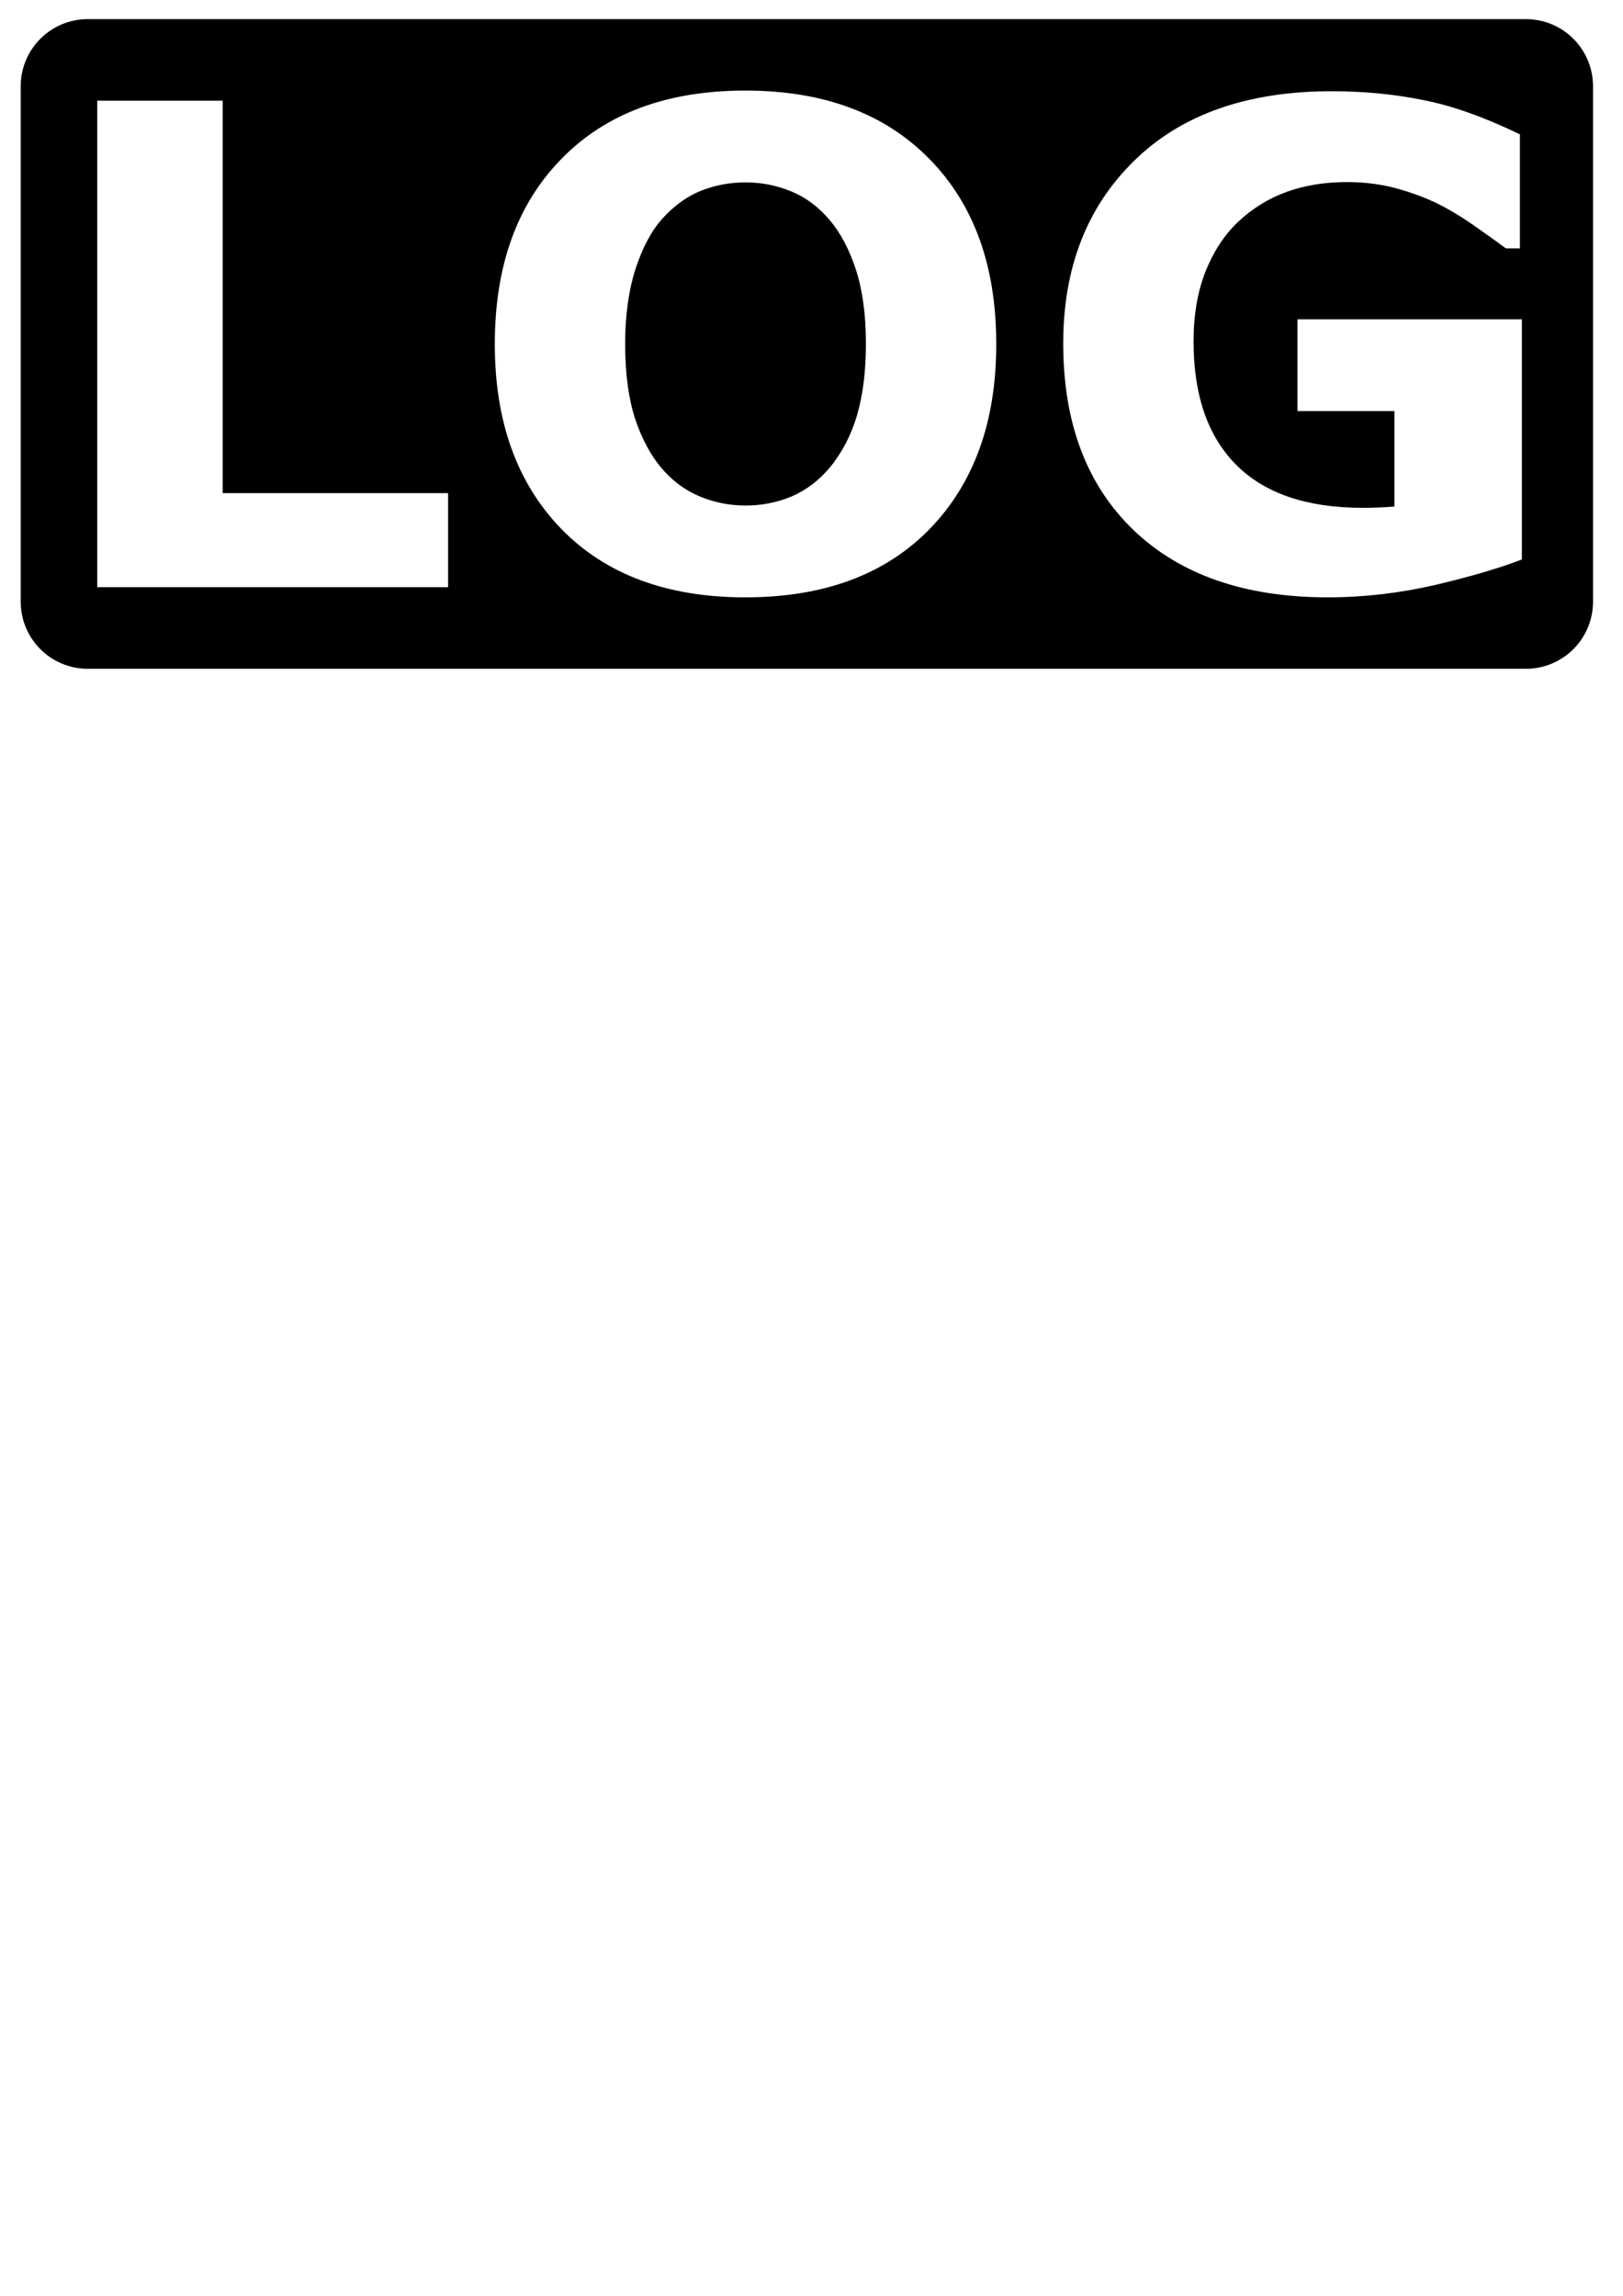 <?xml version="1.0" encoding="UTF-8" standalone="no"?>
<!-- Created with Inkscape (http://www.inkscape.org/) -->

<svg
   xmlns:dc="http://purl.org/dc/elements/1.1/"
   xmlns:cc="http://creativecommons.org/ns#"
   xmlns:rdf="http://www.w3.org/1999/02/22-rdf-syntax-ns#"
   xmlns:svg="http://www.w3.org/2000/svg"
   xmlns="http://www.w3.org/2000/svg"
   xmlns:sodipodi="http://sodipodi.sourceforge.net/DTD/sodipodi-0.dtd"
   xmlns:inkscape="http://www.inkscape.org/namespaces/inkscape"
   width="210mm"
   height="297mm"
   viewBox="0 0 210 297"
   version="1.1"
   id="svg8"
   inkscape:version="0.92.3 (2405546, 2018-03-11)"
   sodipodi:docname="log2.svg">
  <defs
     id="defs2" />
  <sodipodi:namedview
     id="base"
     pagecolor="#ffffff"
     bordercolor="#666666"
     borderopacity="1.0"
     inkscape:pageopacity="0.0"
     inkscape:pageshadow="2"
     inkscape:zoom="0.49497475"
     inkscape:cx="92.640329"
     inkscape:cy="745.20935"
     inkscape:document-units="mm"
     inkscape:current-layer="layer1"
     showgrid="false"
     inkscape:window-width="2560"
     inkscape:window-height="1017"
     inkscape:window-x="1912"
     inkscape:window-y="-8"
     inkscape:window-maximized="1" />
  <g
     inkscape:label="Layer 1"
     inkscape:groupmode="layer"
     id="layer1">
    <path
       style="fill:#000000;stroke:#000000;stroke-width:0;stroke-miterlimit:4;stroke-dasharray:none;stroke-opacity:1"
       d="M 42.939 9.332 C 24.747 9.332 10.102 23.978 10.102 42.17 L 10.102 293.658 C 10.102 311.85 24.747 326.494 42.939 326.494 L 744.98 326.494 C 763.173 326.494 777.818 311.85 777.818 293.658 L 777.818 42.17 C 777.818 23.978 763.173 9.332 744.98 9.332 L 42.939 9.332 z M 363.938 44.217 C 402.006 44.217 431.939 55.328 453.738 77.553 C 475.537 99.671 486.438 129.817 486.438 167.992 C 486.438 205.848 475.591 235.943 453.898 258.273 C 432.206 280.498 402.219 291.609 363.938 291.609 C 325.763 291.609 295.827 280.498 274.135 258.273 C 252.442 235.943 241.596 205.848 241.596 167.992 C 241.596 129.817 252.442 99.671 274.135 77.553 C 295.827 55.328 325.763 44.217 363.938 44.217 z M 650.248 44.535 C 665.88 44.535 680.767 45.971 694.91 48.842 C 709.053 51.607 724.79 57.189 742.123 65.59 L 742.123 121.258 L 735.266 121.258 C 732.288 119.025 727.928 115.888 722.186 111.848 C 716.443 107.701 710.914 104.191 705.598 101.32 C 699.43 97.918 692.199 94.993 683.904 92.547 C 675.716 90.101 666.997 88.879 657.746 88.879 C 646.9 88.879 637.062 90.474 628.236 93.664 C 619.41 96.854 611.489 101.745 604.471 108.338 C 597.771 114.718 592.454 122.853 588.52 132.742 C 584.691 142.525 582.777 153.85 582.777 166.717 C 582.777 192.982 589.744 213.08 603.674 227.01 C 617.604 240.94 638.18 247.904 665.402 247.904 C 667.742 247.904 670.294 247.852 673.059 247.746 C 675.93 247.64 678.534 247.48 680.873 247.268 L 680.873 200.691 L 633.5 200.691 L 633.5 155.871 L 743.08 155.871 L 743.08 273.107 C 732.446 277.255 718.358 281.402 700.812 285.549 C 683.267 289.59 665.773 291.609 648.334 291.609 C 607.926 291.609 576.292 280.657 553.43 258.752 C 530.567 236.74 519.135 206.38 519.135 167.674 C 519.135 130.775 530.673 101.053 553.748 78.51 C 576.823 55.86 608.989 44.535 650.248 44.535 z M 47.479 49.162 L 108.729 49.162 L 108.729 240.727 L 218.787 240.727 L 218.787 286.664 L 47.479 286.664 L 47.479 49.162 z M 364.096 89.037 C 356.333 89.037 348.996 90.421 342.084 93.186 C 335.278 95.95 329.006 100.522 323.264 106.902 C 317.947 112.857 313.586 121.098 310.184 131.625 C 306.887 142.046 305.238 154.168 305.238 167.992 C 305.238 182.135 306.833 194.206 310.023 204.201 C 313.32 214.09 317.627 222.171 322.943 228.445 C 328.26 234.719 334.481 239.345 341.605 242.322 C 348.73 245.3 356.227 246.789 364.096 246.789 C 371.965 246.789 379.461 245.3 386.586 242.322 C 393.711 239.238 399.931 234.507 405.248 228.127 C 411.203 220.896 415.617 212.388 418.488 202.605 C 421.359 192.716 422.795 181.126 422.795 167.834 C 422.795 153.585 421.146 141.462 417.85 131.467 C 414.553 121.471 410.247 113.388 404.93 107.221 C 399.507 100.841 393.232 96.215 386.107 93.344 C 379.089 90.473 371.752 89.037 364.096 89.037 z "
       transform="scale(0.265)"
       id="rect816" />
  </g>
</svg>
